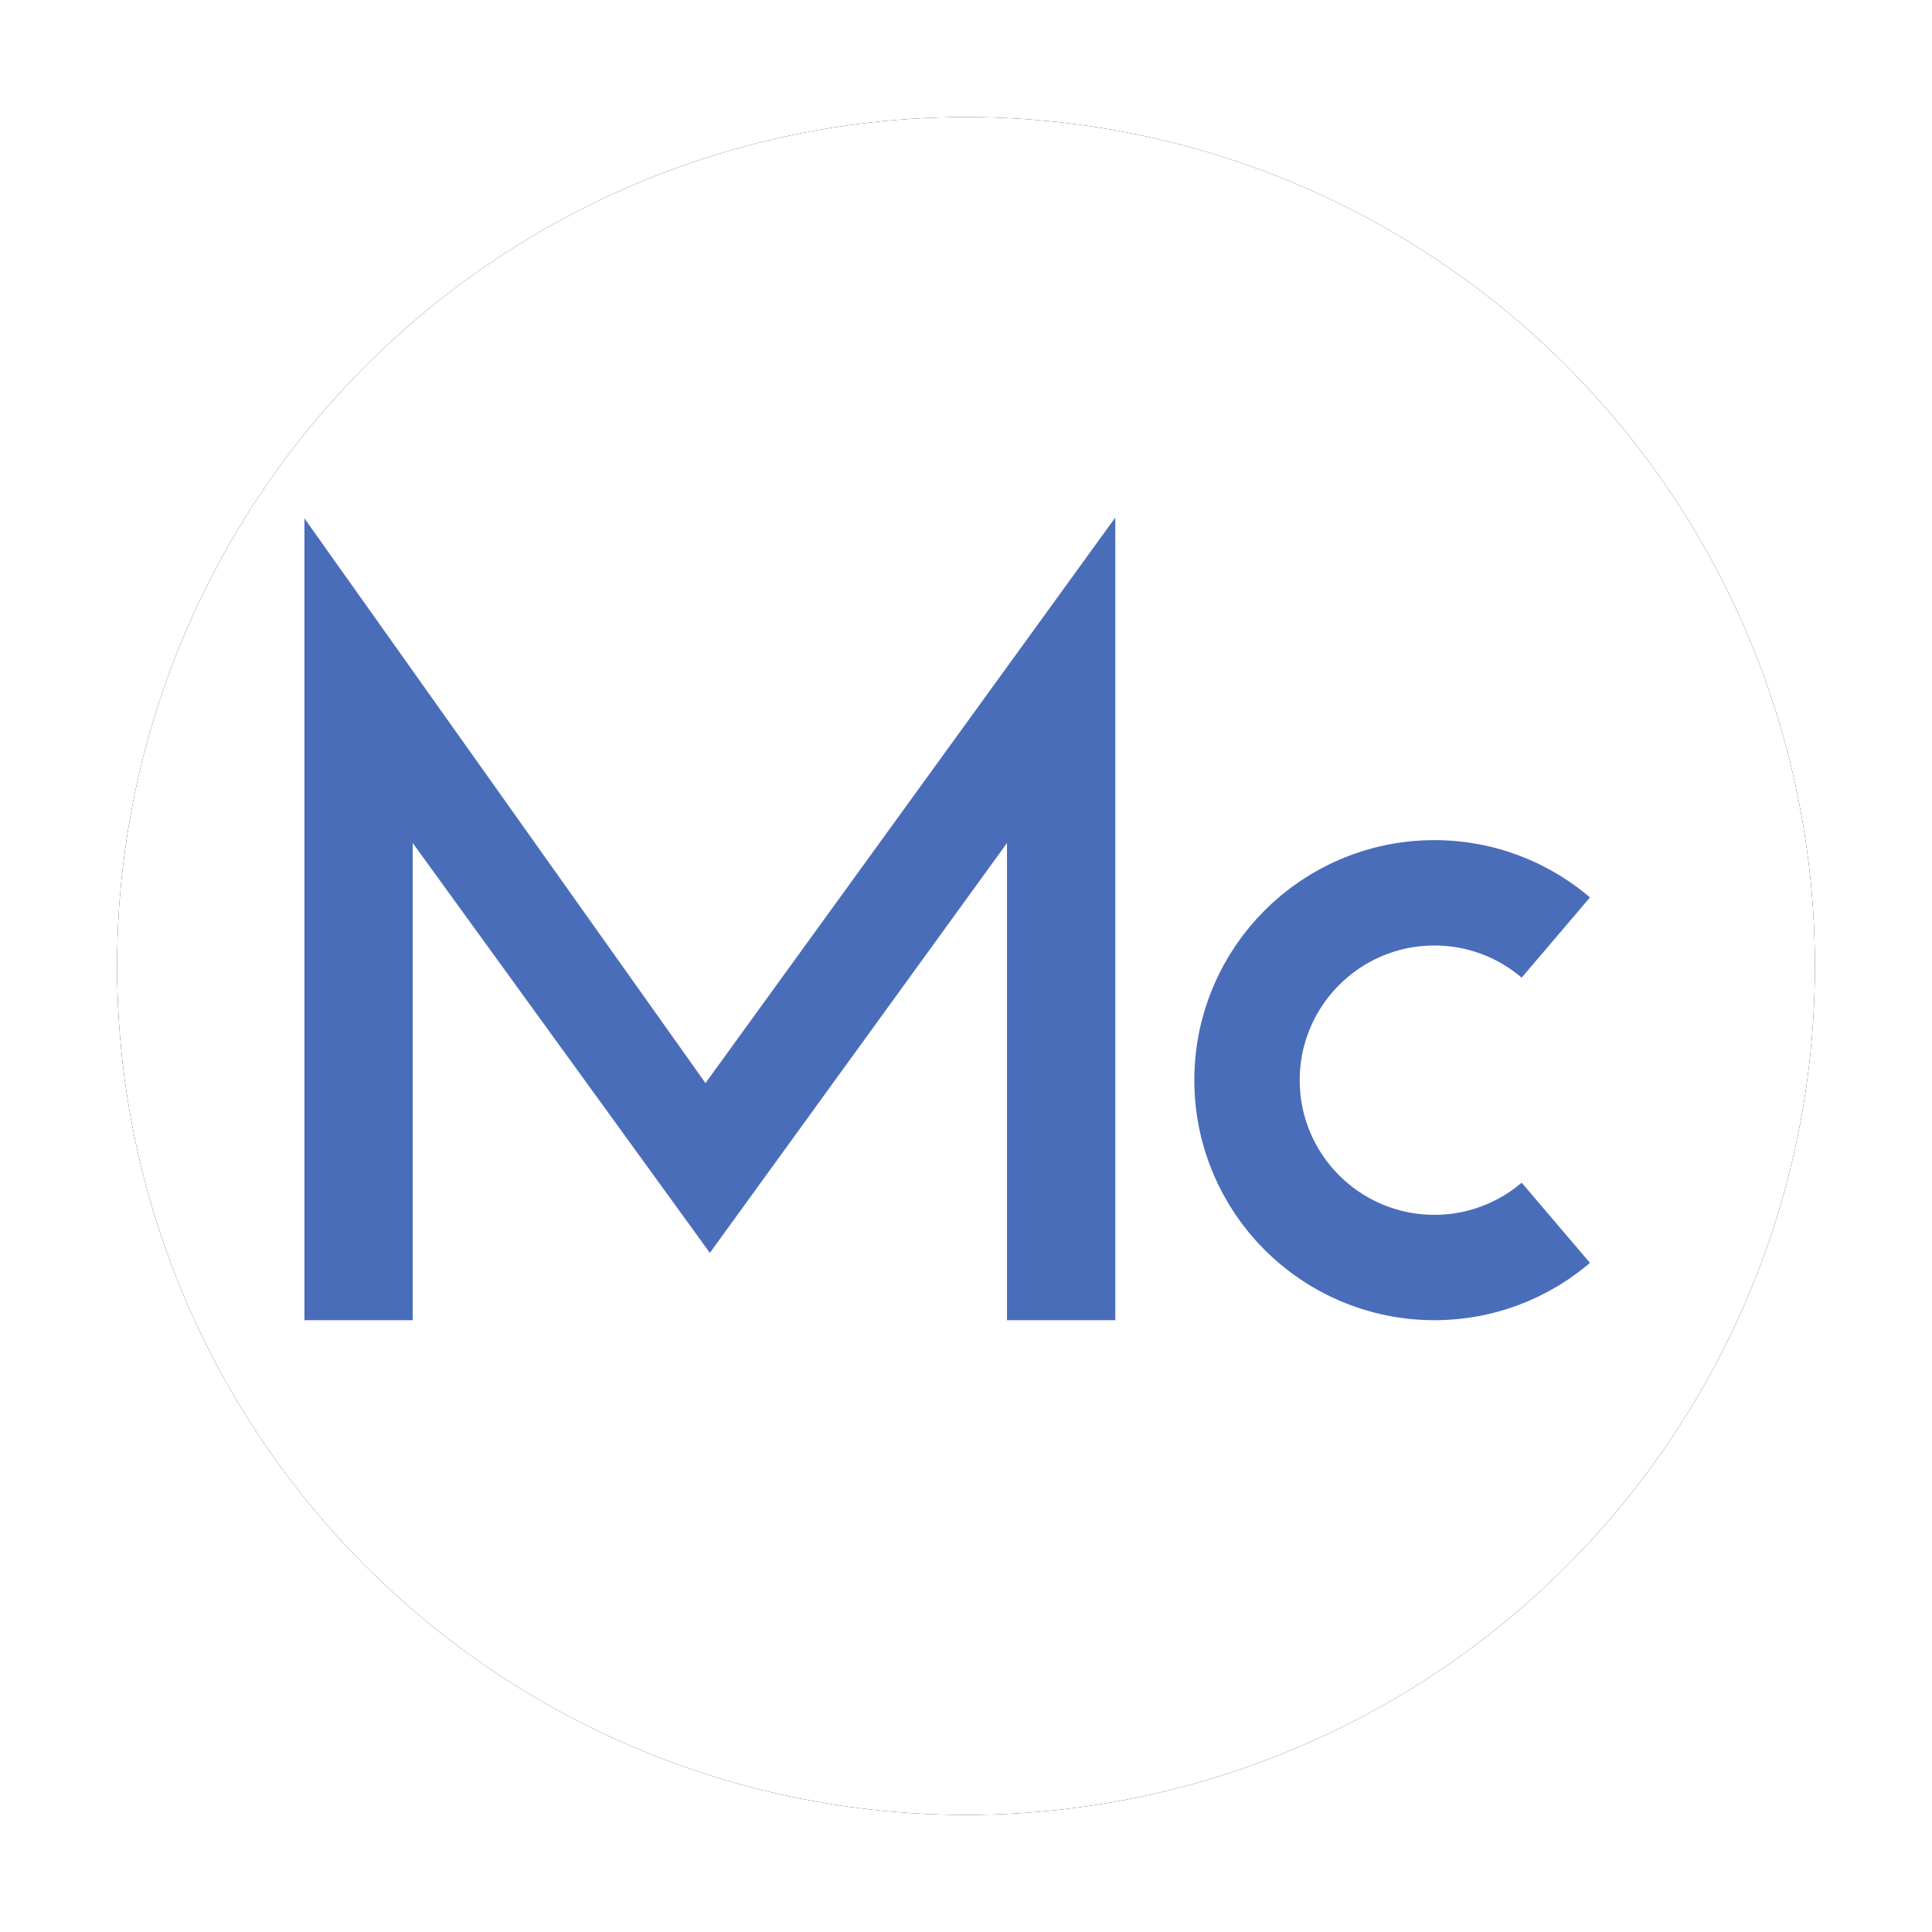 <svg
  xmlns:svg="http://www.w3.org/2000/svg"
  xmlns="http://www.w3.org/2000/svg"
  version="1.0"
  viewBox="0 0 660 660"
>
  <defs>
    <filter id="f1">
      <feGaussianBlur in="SourceGraphic" stdDeviation="50" />
    </filter>
  </defs>
  <circle 
    cx="330"
    cy="330"
    r="290"
    fill="black"
    filter="url(#f1)"
  />
  <circle 
    cx="330"
    cy="330"
    r="290"
    fill="white"
  />
  <rect 
    width="277"
    height="277"
    x="104"
    y="174"
    fill="#4a6dba"
  />
  <polygon
    points="94,163 391,163 241,370"
    fill="white"
  />
  <polygon
    points="141,462 141,288 242.5,428 344,288 344,462"
    fill="white"
  />
  <circle 
    cx="490"
    cy="369"
    r="64"
    fill="none"
    stroke="#4a6dba"
    stroke-width="36"
  />
  <polygon
    points="576,268 490,369 576,470"
    fill="white"
  />
</svg>